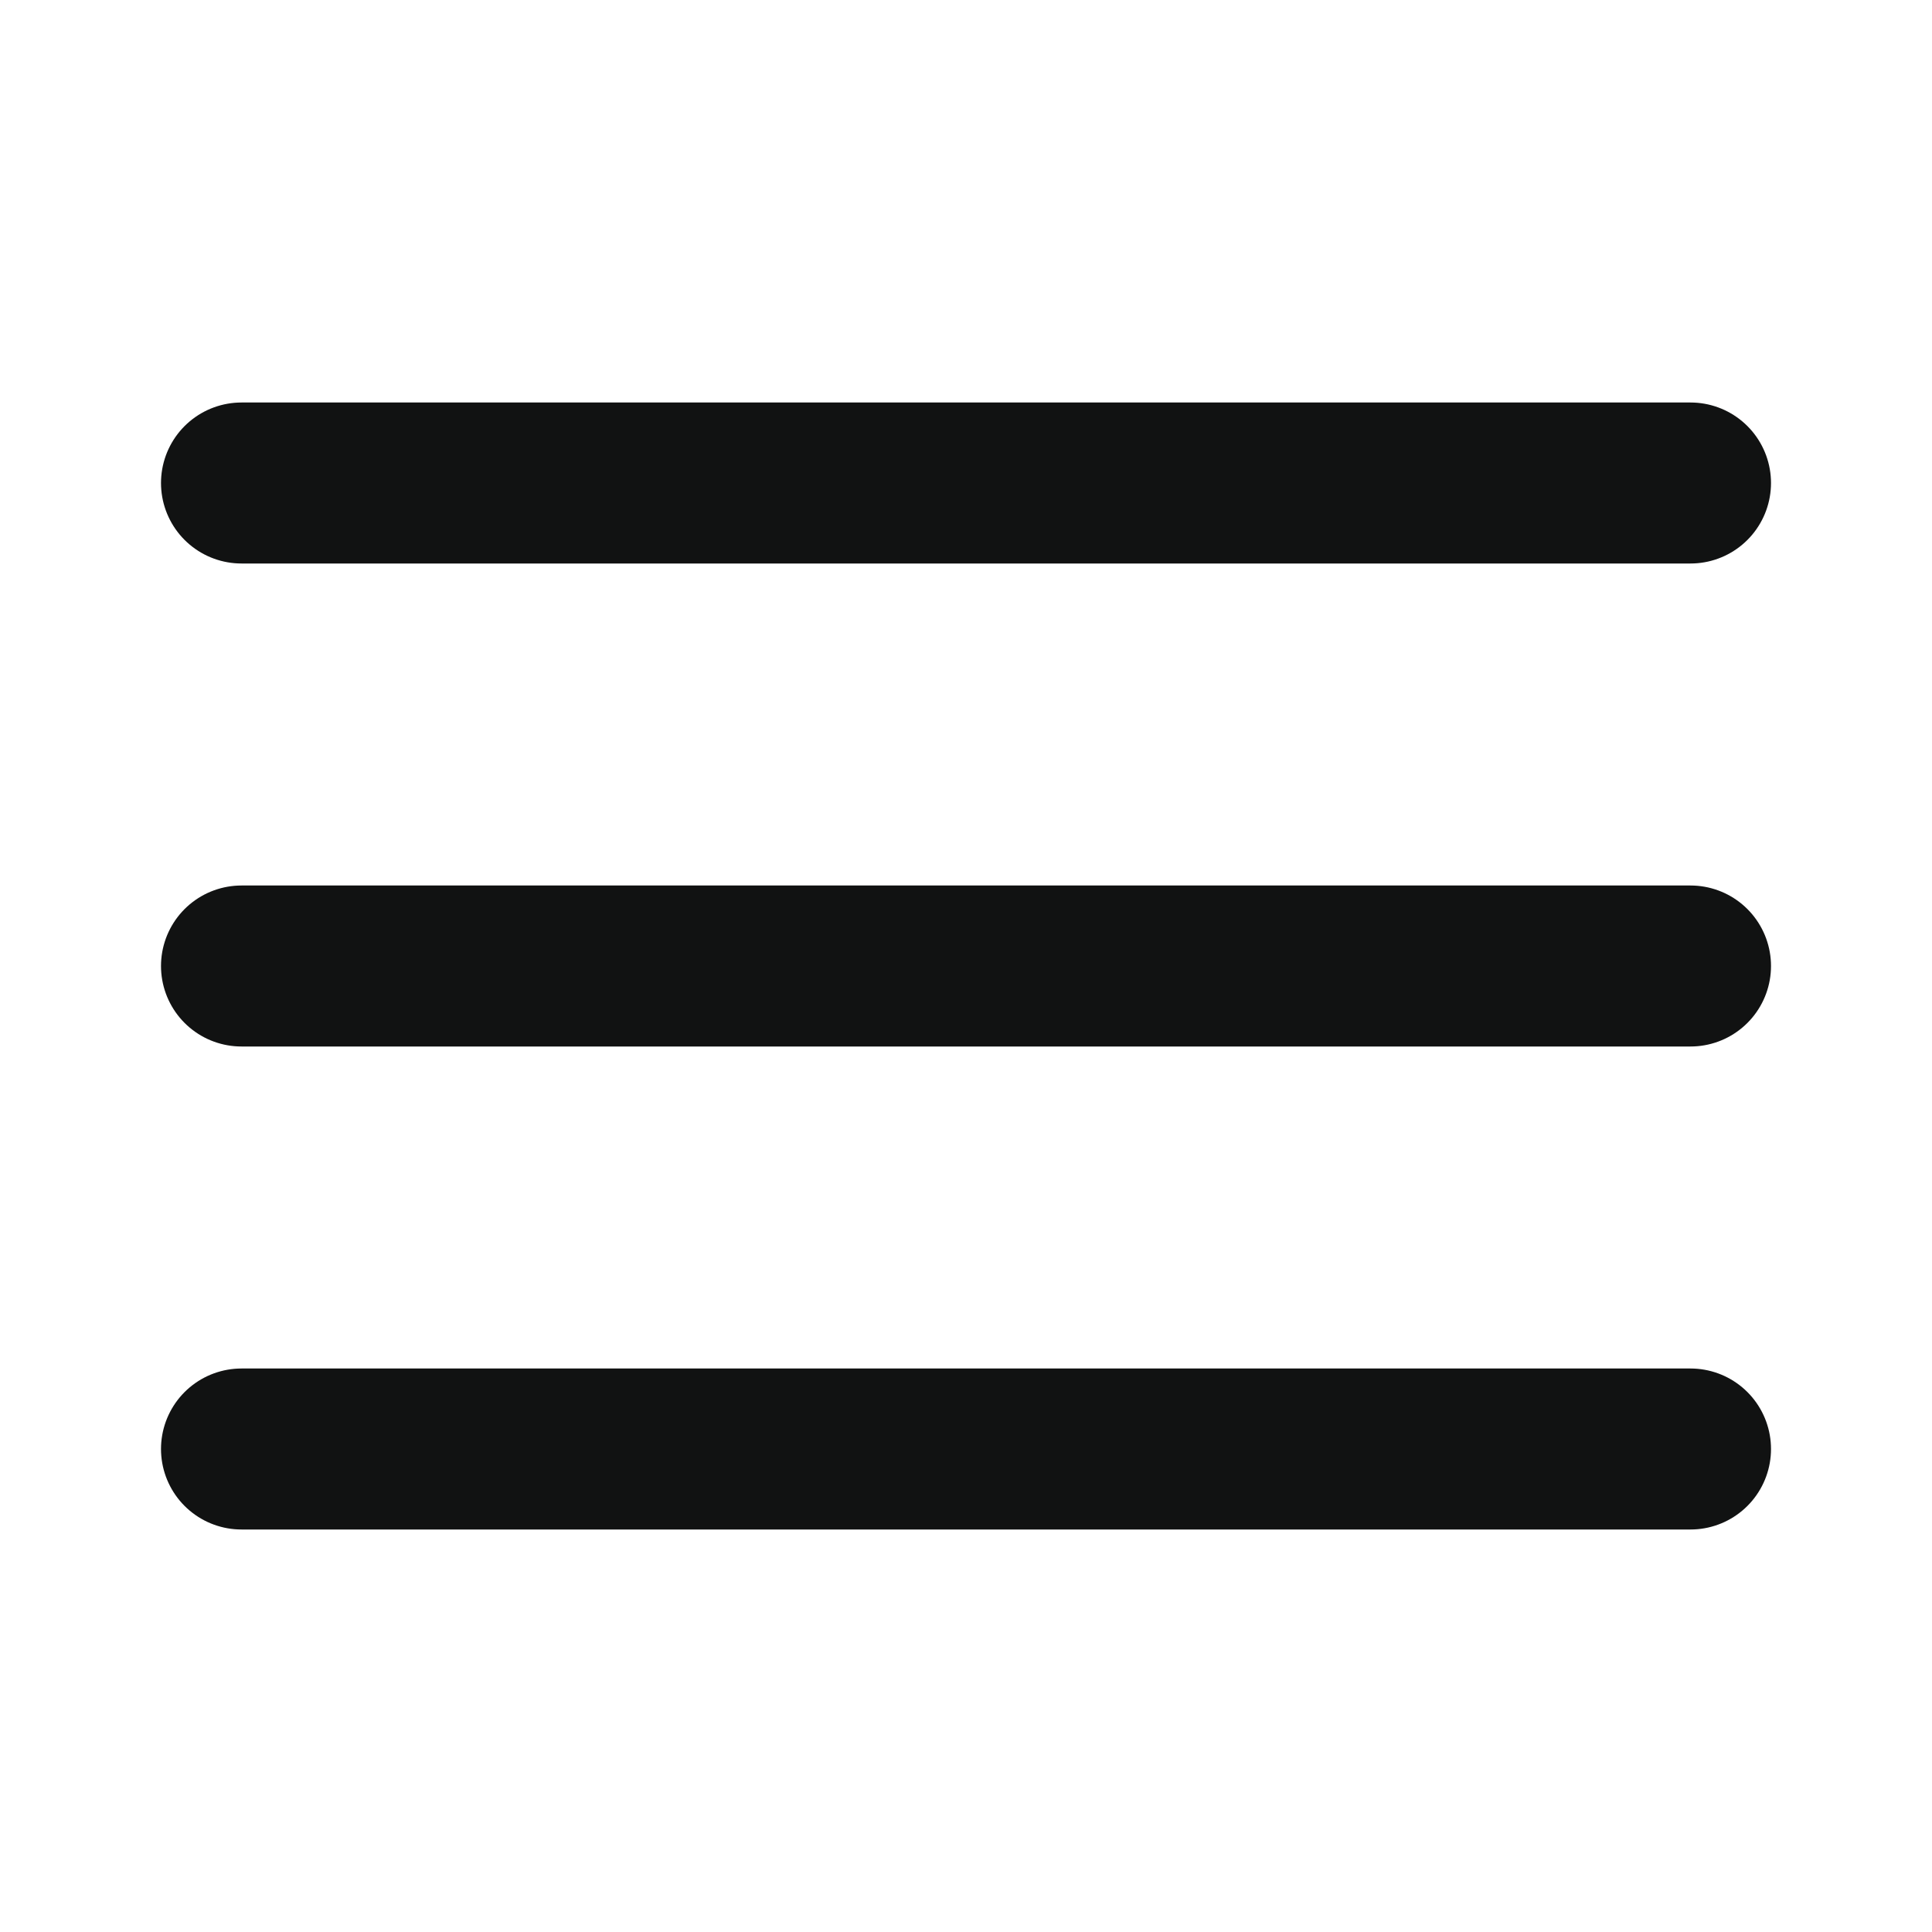 <svg width="24" height="24" viewBox="0 0 24 24" fill="none" xmlns="http://www.w3.org/2000/svg">
<path d="M3 18H21" stroke="#111212" stroke-width="2" stroke-linecap="round" stroke-linejoin="round"/>
<path d="M3 12H21" stroke="#111212" stroke-width="2" stroke-linecap="round" stroke-linejoin="round"/>
<path d="M3 6H21" stroke="#111212" stroke-width="2" stroke-linecap="round" stroke-linejoin="round"/>
</svg>
